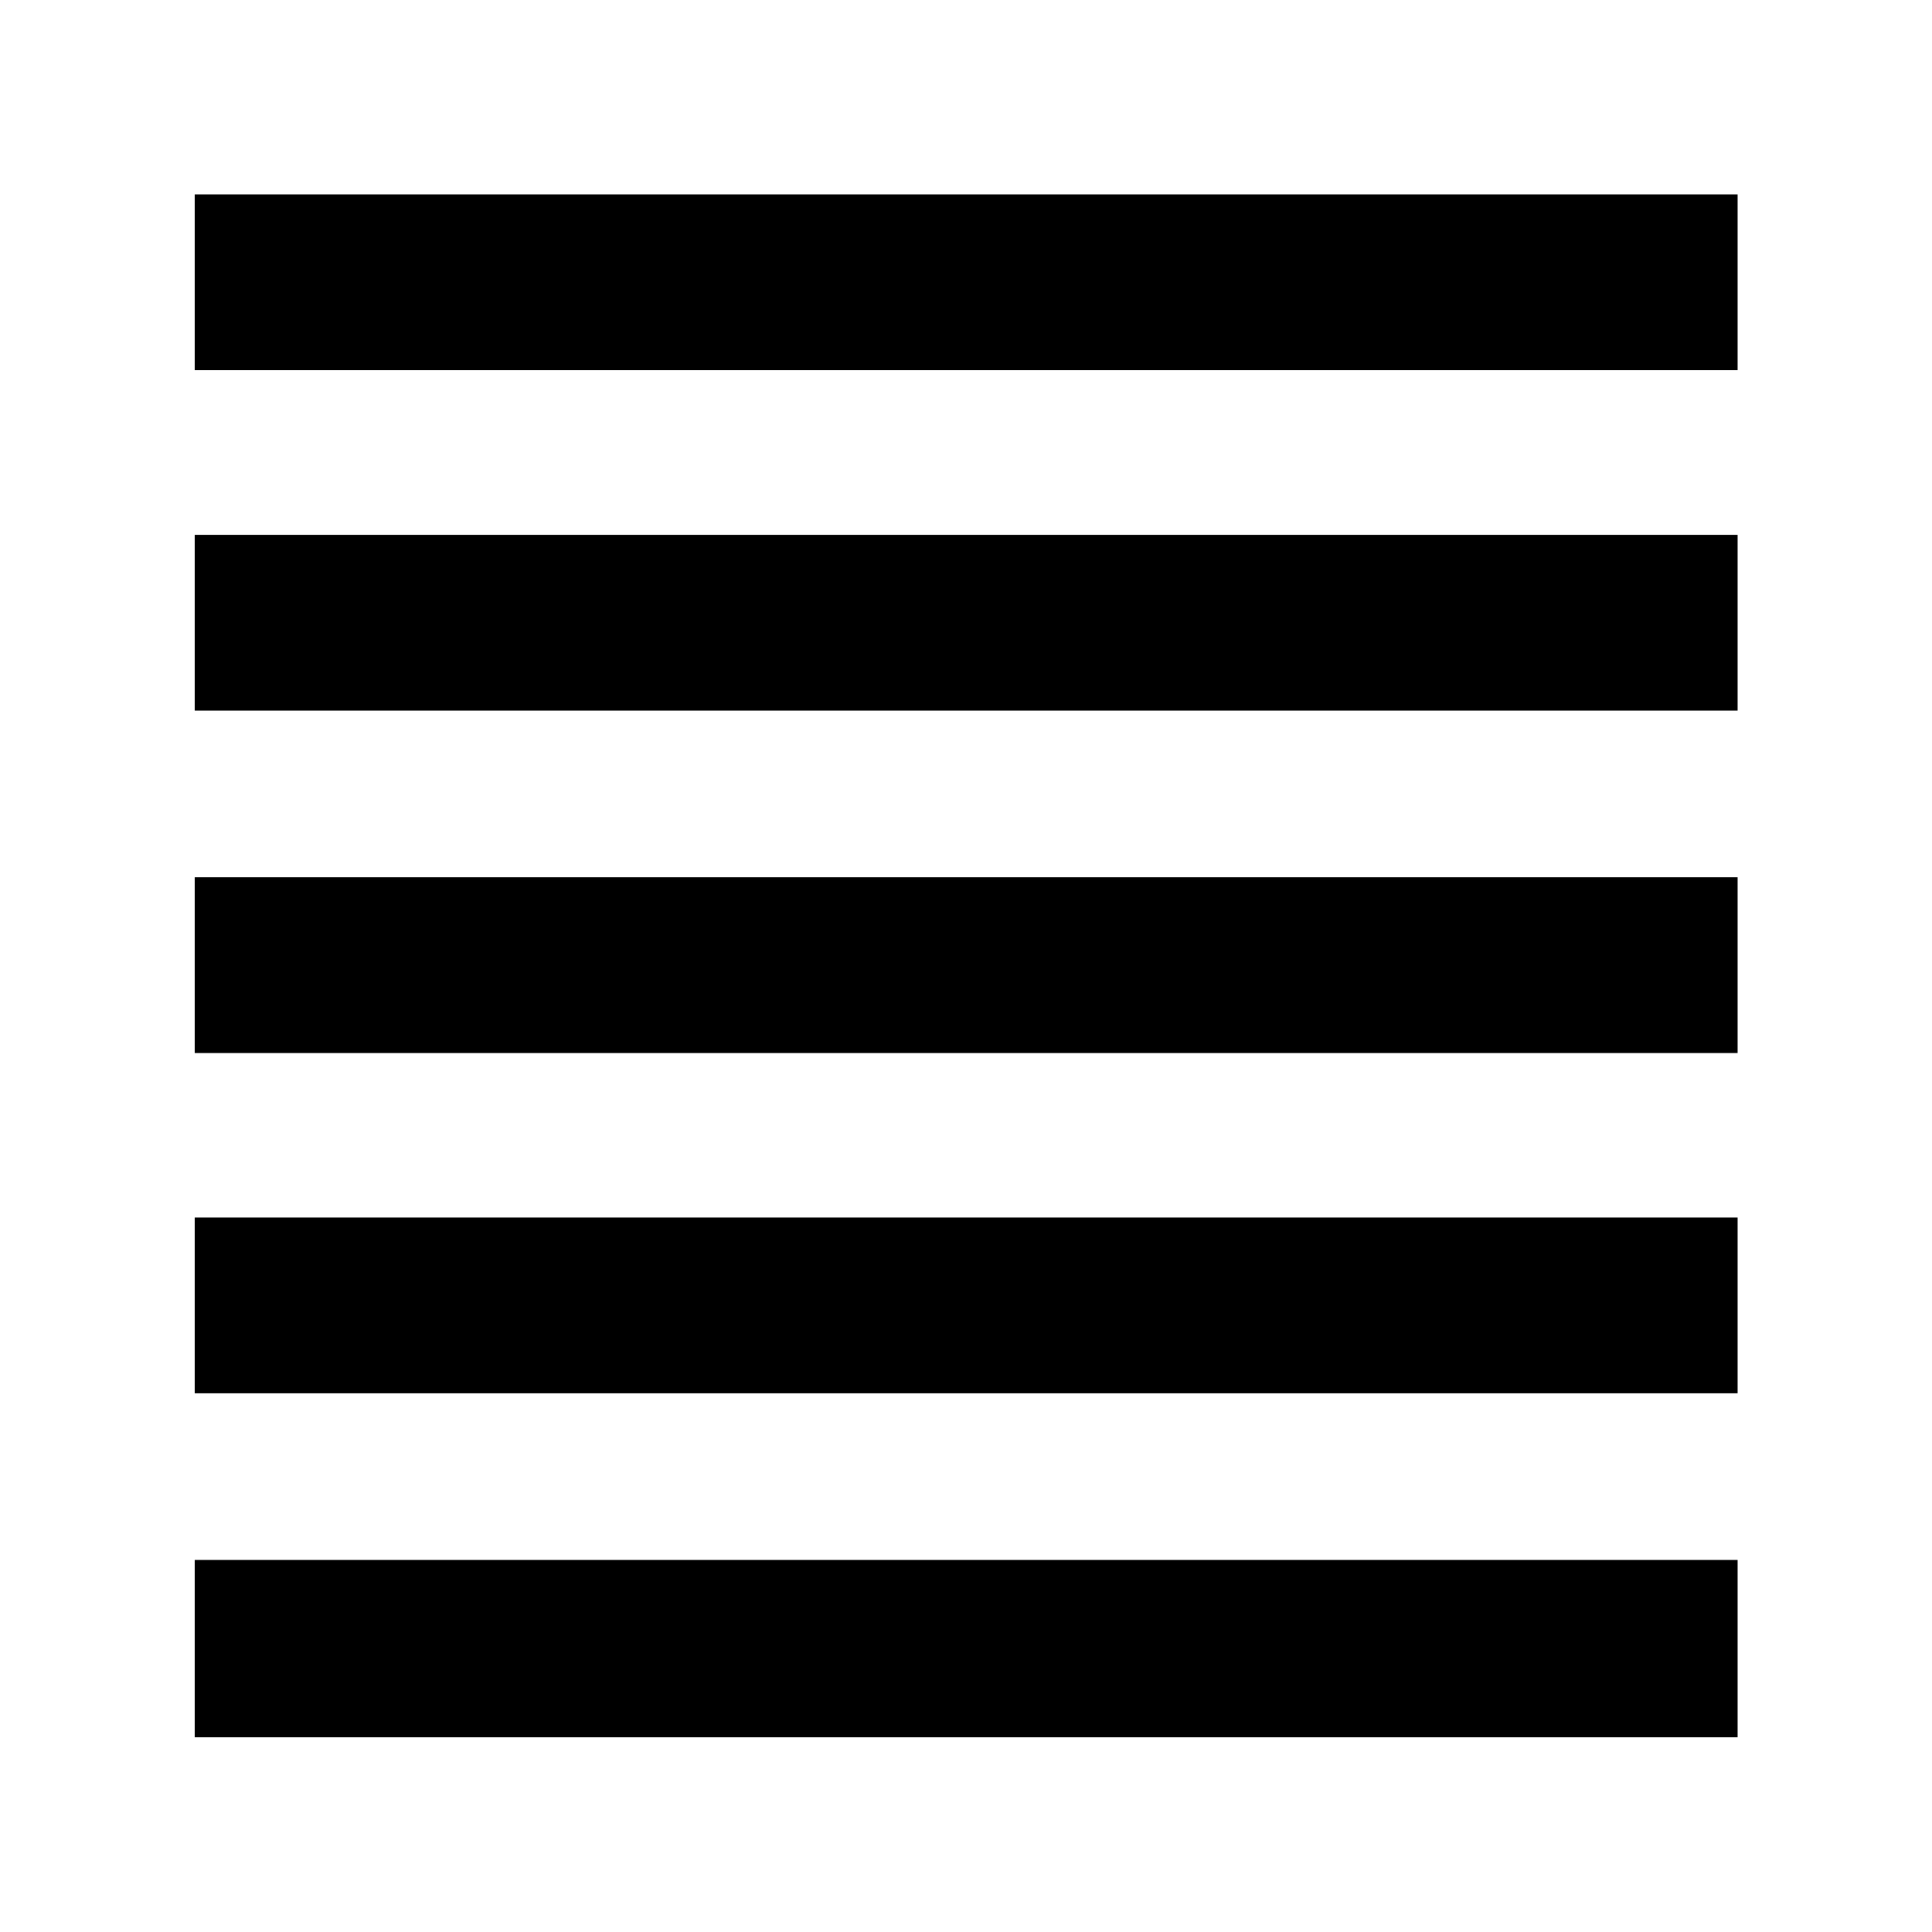 <svg xmlns="http://www.w3.org/2000/svg" height="40" viewBox="0 -960 960 960" width="40"><path d="M96.75-96.75v-88.11h766.66v88.11H96.75Zm0-170.92v-87.35h766.66v87.35H96.75Zm0-169.07v-87.35h766.66v87.35H96.75Zm0-170.16v-87.35h766.66v87.35H96.75Zm0-169.16v-87.35h766.66v87.35H96.75Z"/></svg>